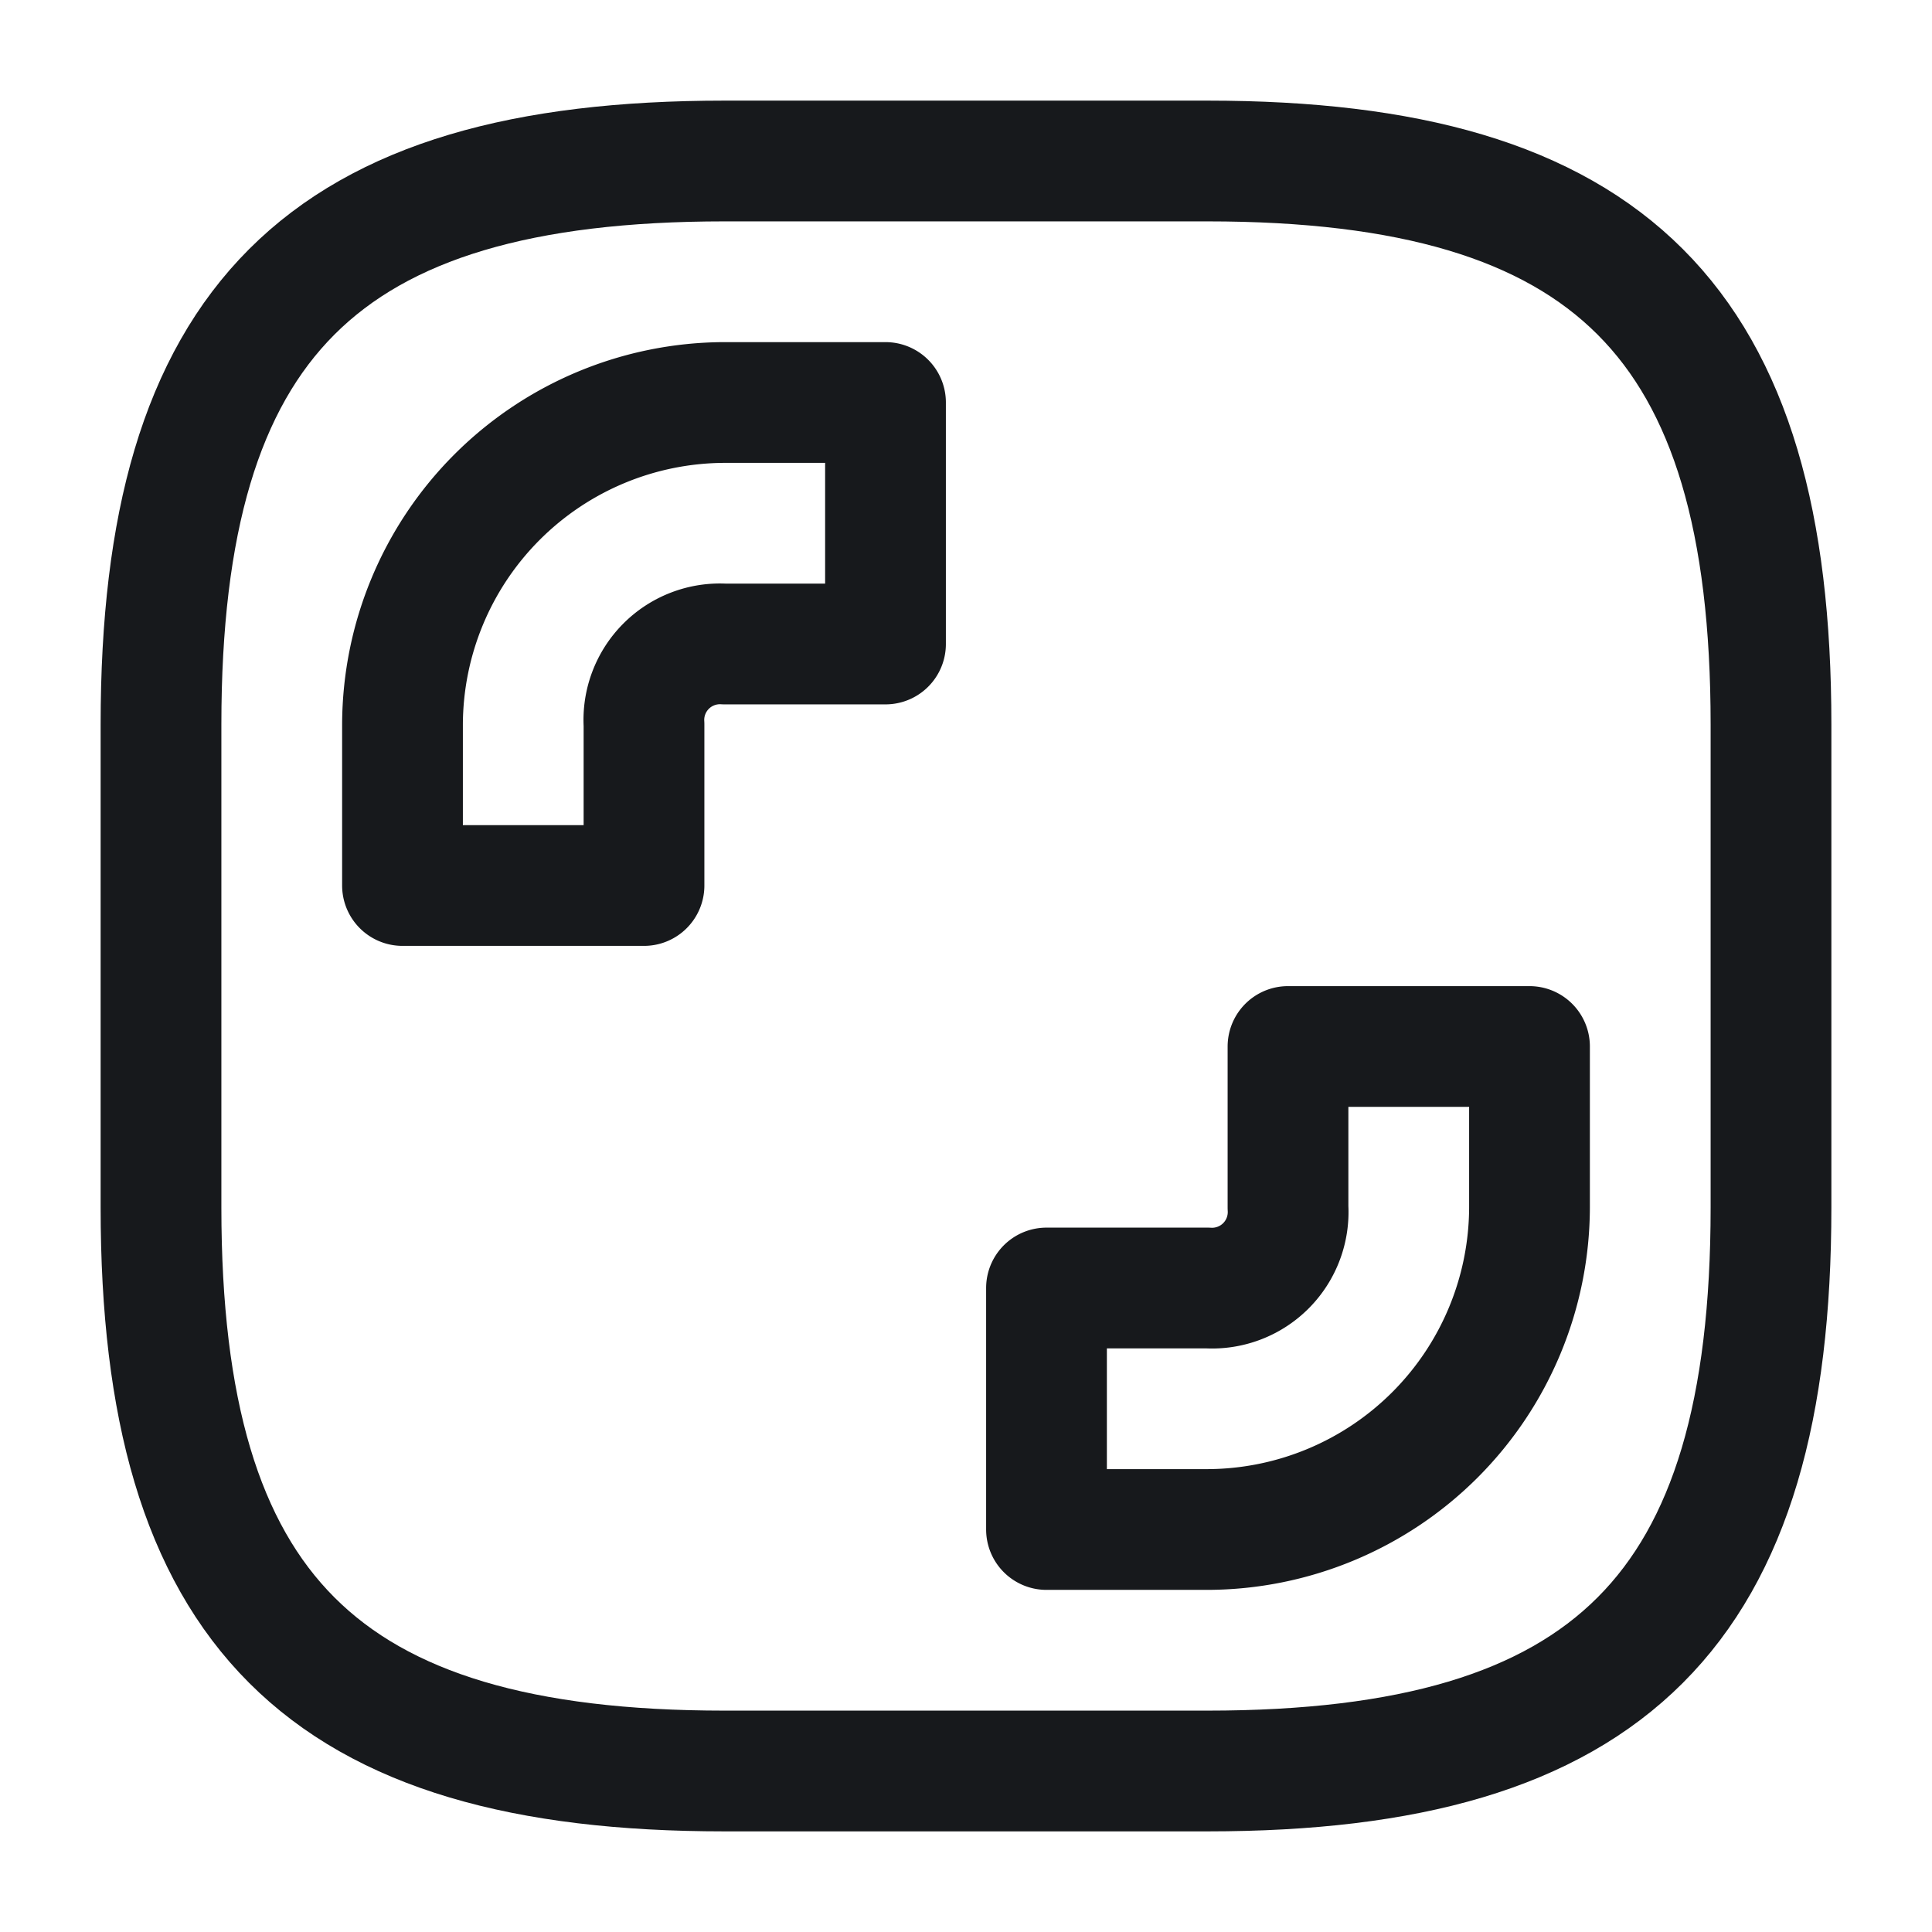<svg xmlns="http://www.w3.org/2000/svg" width="24" height="24" viewBox="0 0 24 24">
  <g id="vuesax_linear_frame" data-name="vuesax/linear/frame" transform="translate(-226 -597)">
    <g id="frame">
      <path id="BG_1" data-name="BG 1" d="M0,0H24V24H0Z" transform="translate(226 597)" fill="none" opacity="0.58"/>
      <path id="Vector" d="M6,0V3H4A.945.945,0,0,0,3,4V6H0V4A4.012,4.012,0,0,1,4,0Z" transform="translate(231 602)" fill="none" stroke="#17191c" stroke-linecap="round" stroke-linejoin="round" stroke-width="1.5"/>
      <path id="Vector-2" data-name="Vector" d="M0,6V3H2A.945.945,0,0,0,3,2V0H6V2A4.012,4.012,0,0,1,2,6Z" transform="translate(239 610)" fill="none" stroke="#17191c" stroke-linecap="round" stroke-linejoin="round" stroke-width="1.5"/>
      <path id="Vector-3" data-name="Vector" d="M13,20H7c-5,0-7-2-7-7V7C0,2,2,0,7,0h6c5,0,7,2,7,7v6C20,18,18,20,13,20Z" transform="translate(228 599)" fill="none" stroke="#17191c" stroke-linecap="round" stroke-linejoin="round" stroke-width="1.5"/>
      <path id="Vector-4" data-name="Vector" d="M0,0H24V24H0Z" transform="translate(226 597)" fill="none" opacity="0"/>
    </g>
  </g>
</svg>
